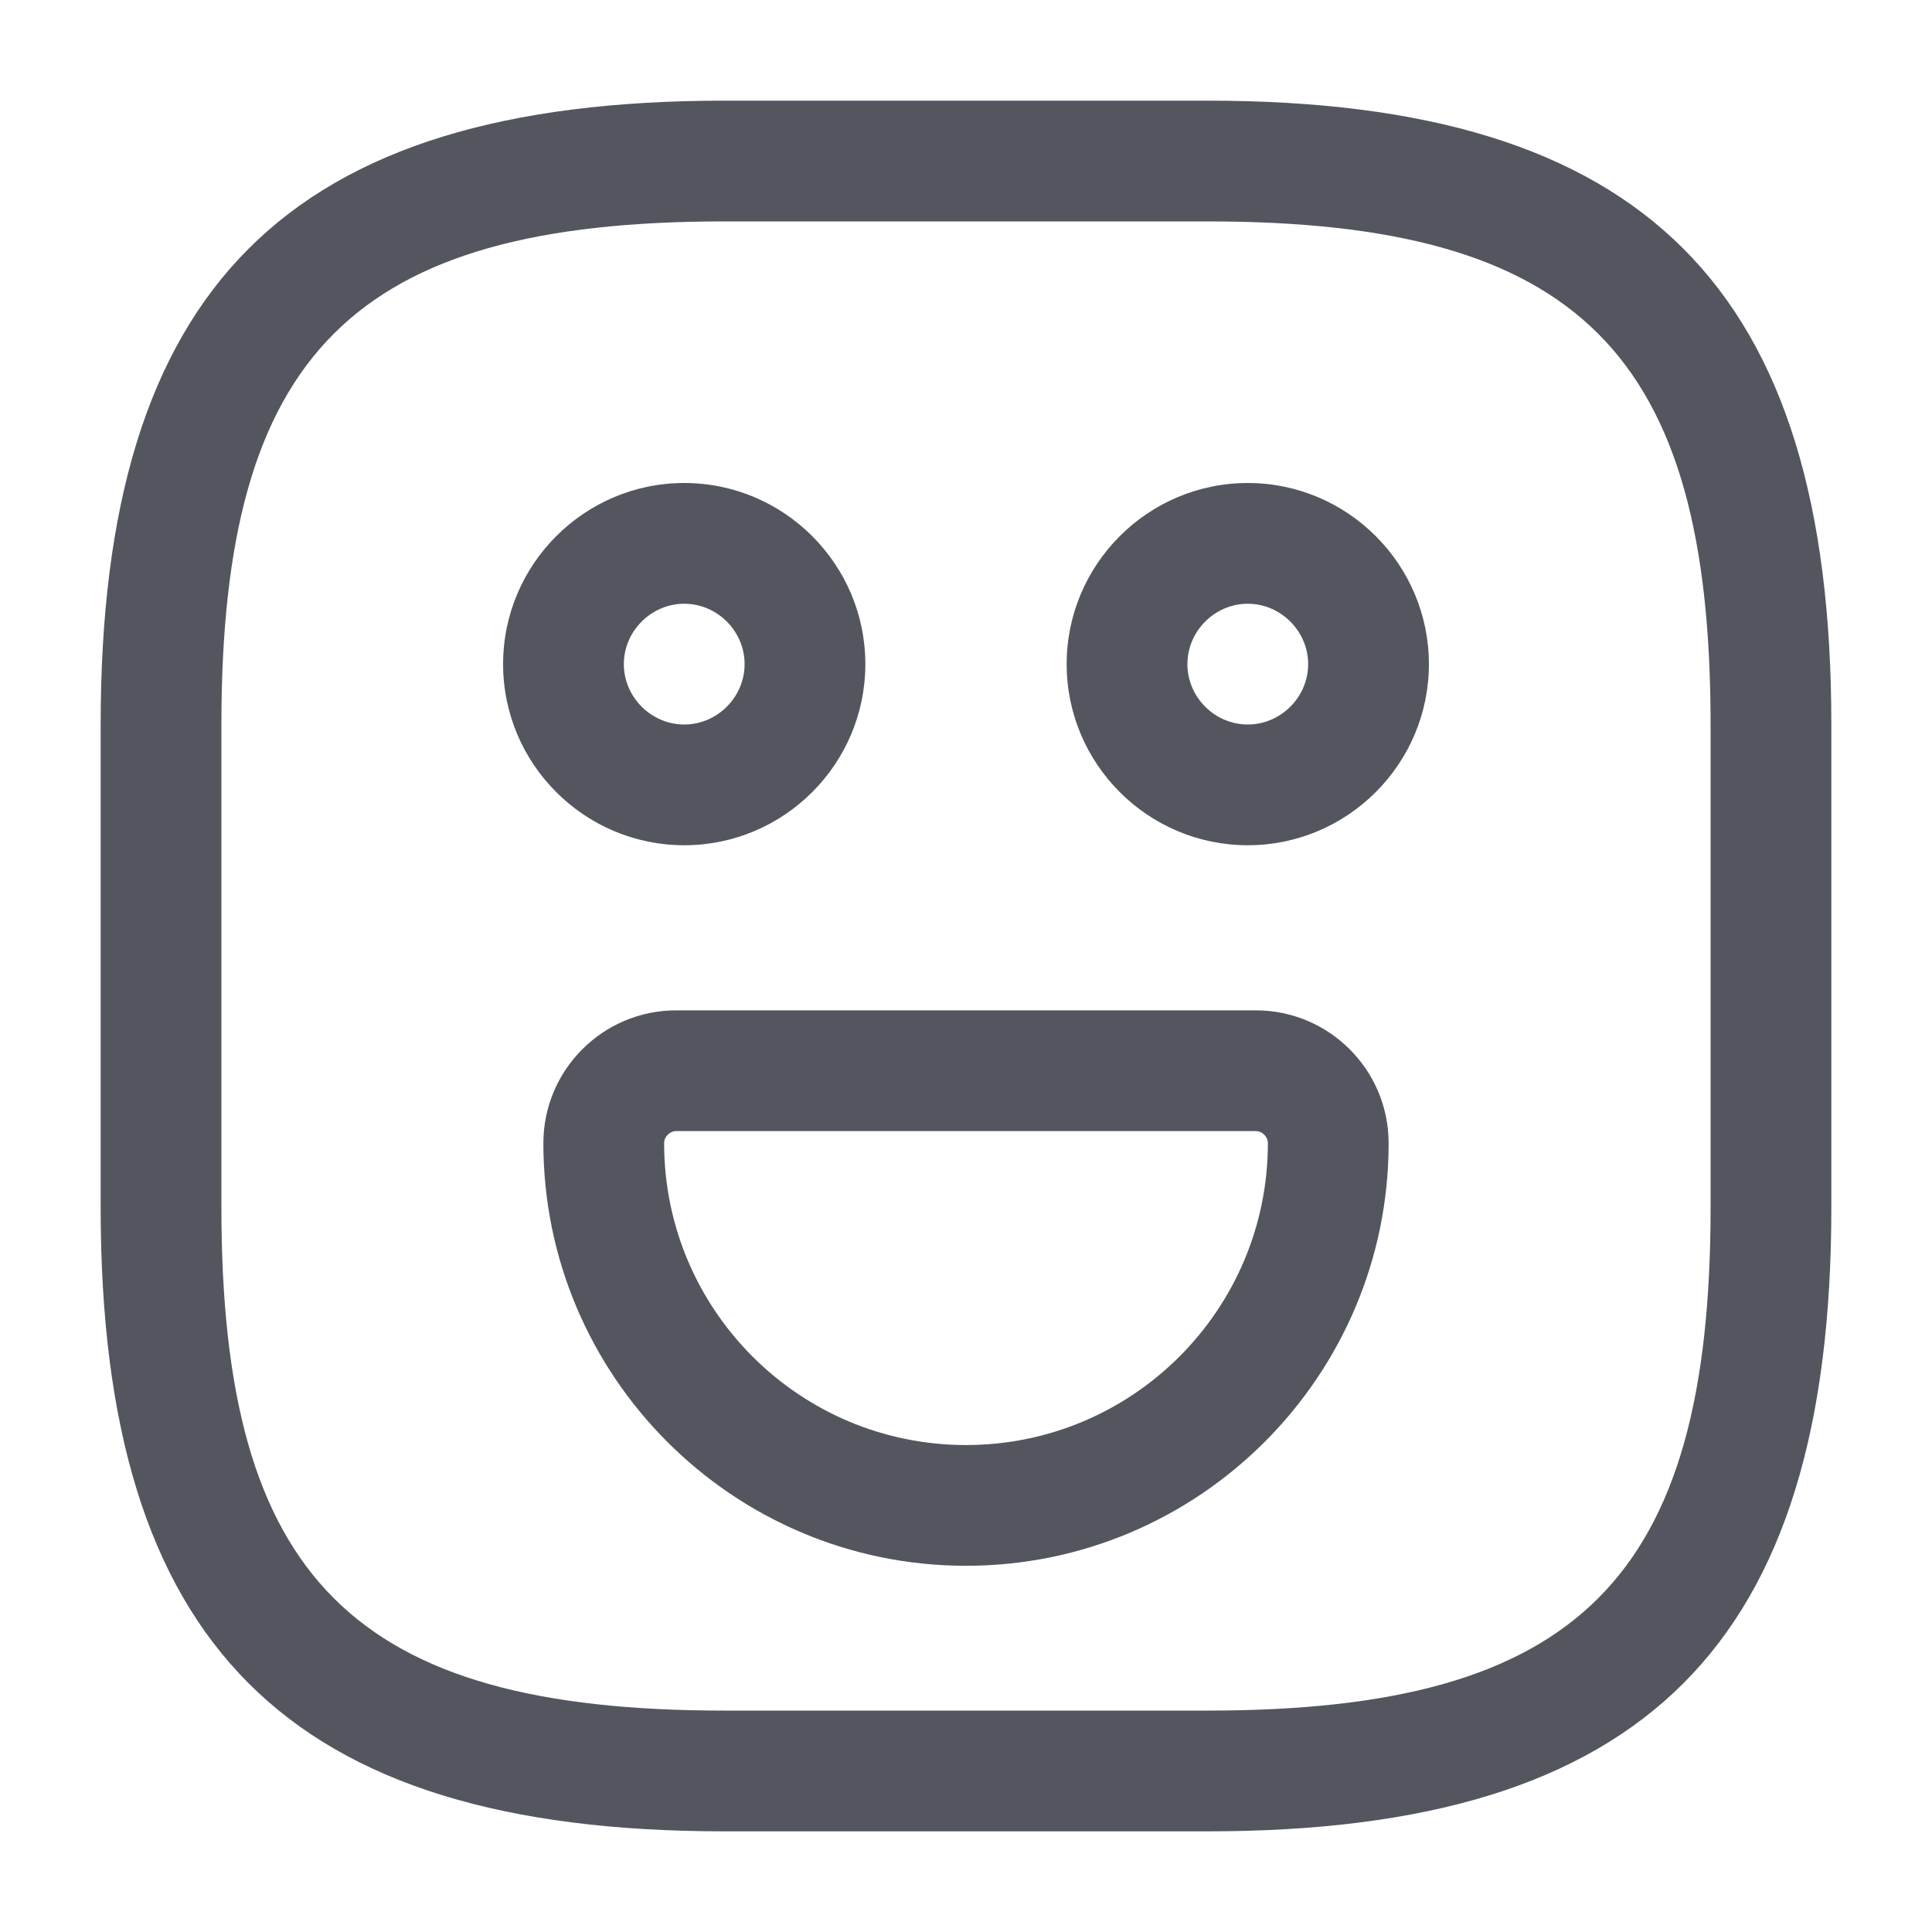 <svg width="20" height="20" viewBox="0 0 20 20" fill="none" xmlns="http://www.w3.org/2000/svg">
<path d="M12.5 18.958H7.5C2.975 18.958 1.042 17.025 1.042 12.5V7.5C1.042 2.975 2.975 1.042 7.5 1.042H12.5C17.025 1.042 18.958 2.975 18.958 7.5V12.5C18.958 17.025 17.025 18.958 12.5 18.958ZM7.5 2.292C3.658 2.292 2.292 3.658 2.292 7.5V12.5C2.292 16.341 3.658 17.708 7.5 17.708H12.5C16.342 17.708 17.708 16.341 17.708 12.5V7.5C17.708 3.658 16.342 2.292 12.5 2.292H7.5Z" fill="#54565F"/>
<path d="M12.917 8.75C11.883 8.75 11.042 7.908 11.042 6.875C11.042 5.842 11.883 5 12.917 5C13.95 5 14.792 5.842 14.792 6.875C14.792 7.908 13.95 8.75 12.917 8.75ZM12.917 6.25C12.575 6.25 12.292 6.533 12.292 6.875C12.292 7.217 12.575 7.5 12.917 7.5C13.258 7.5 13.542 7.217 13.542 6.875C13.542 6.533 13.258 6.25 12.917 6.25Z" fill="#54565F"/>
<path d="M7.083 8.75C6.05 8.75 5.208 7.908 5.208 6.875C5.208 5.842 6.05 5 7.083 5C8.117 5 8.958 5.842 8.958 6.875C8.958 7.908 8.117 8.75 7.083 8.75ZM7.083 6.25C6.742 6.25 6.458 6.533 6.458 6.875C6.458 7.217 6.742 7.5 7.083 7.5C7.425 7.5 7.708 7.217 7.708 6.875C7.708 6.533 7.425 6.25 7.083 6.25Z" fill="#54565F"/>
<path d="M10 16.209C7.583 16.209 5.625 14.242 5.625 11.834C5.625 11.075 6.242 10.459 7 10.459H13C13.758 10.459 14.375 11.075 14.375 11.834C14.375 14.242 12.417 16.209 10 16.209ZM7 11.709C6.933 11.709 6.875 11.767 6.875 11.834C6.875 13.559 8.275 14.959 10 14.959C11.725 14.959 13.125 13.559 13.125 11.834C13.125 11.767 13.067 11.709 13 11.709H7V11.709Z" fill="#54565F"/>
</svg>
